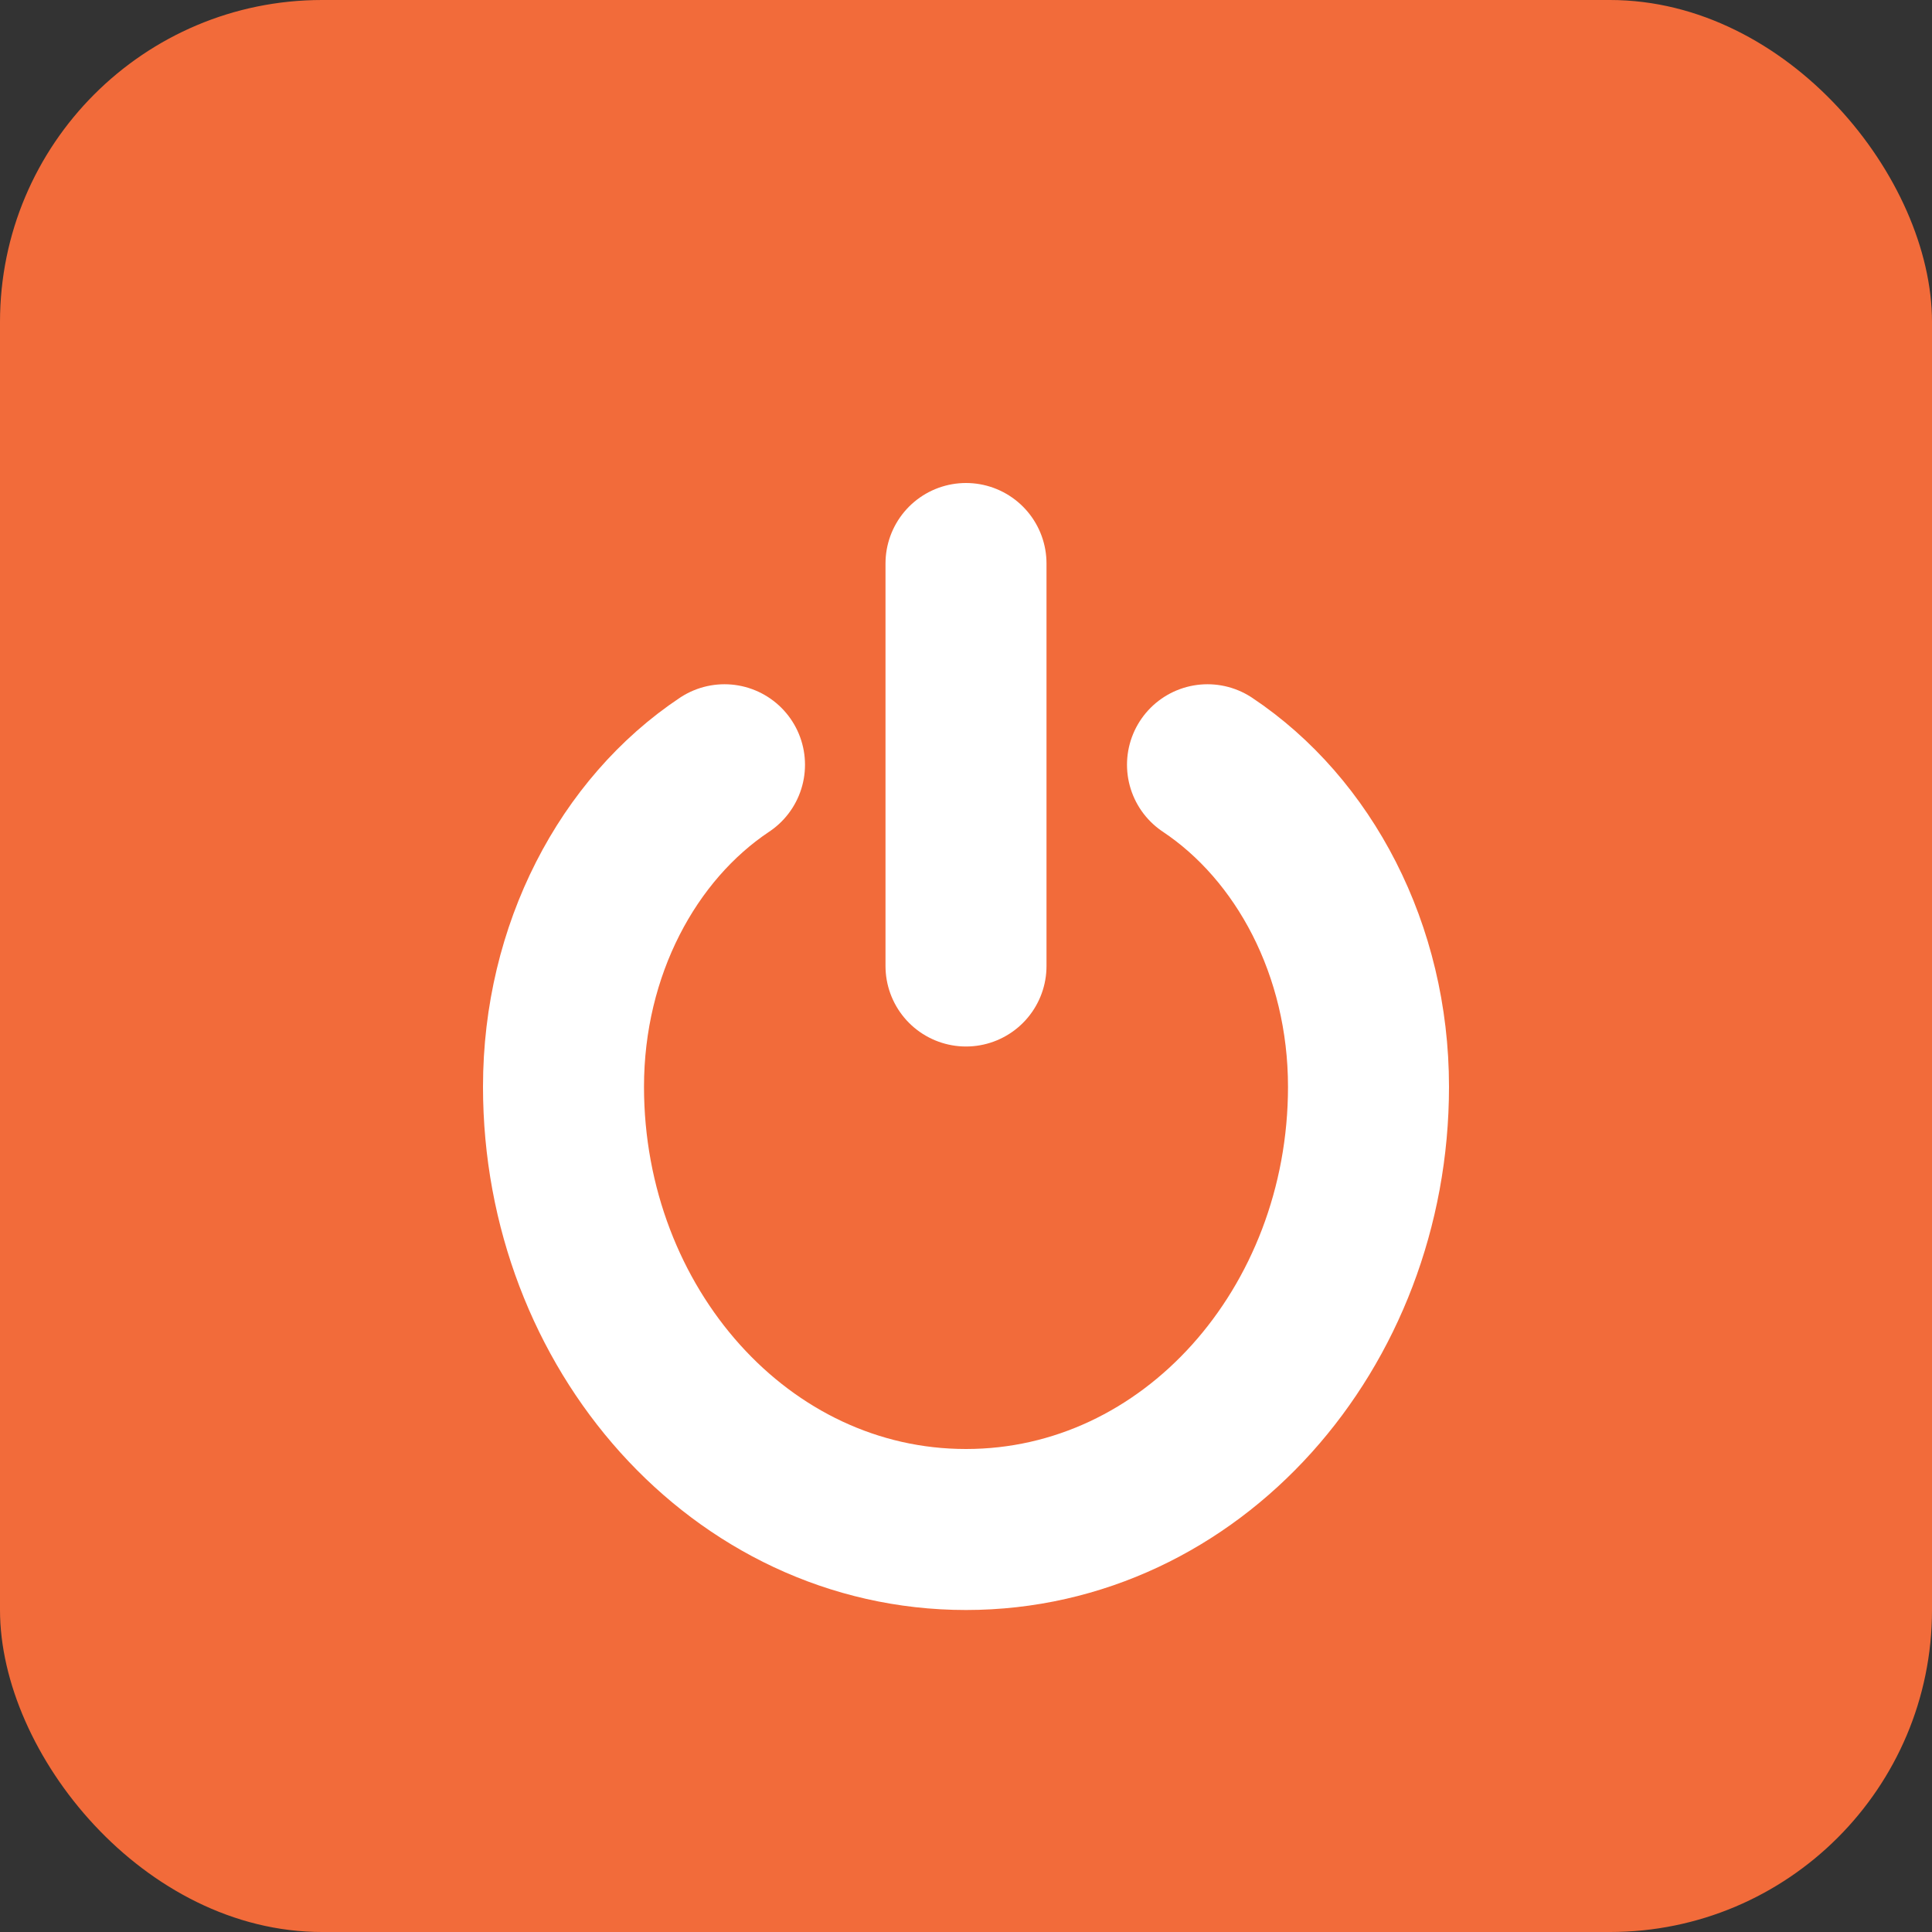 <svg xmlns="http://www.w3.org/2000/svg" width="32" height="32" viewBox="0 0 24 24" fill="none">
  <rect x="0" y="0" width="24" height="24" fill="#333333" stroke="none"/>
  <rect width="24" height="24" rx="4" fill="#F26B3A"/>
  <path d="M12 7V12" stroke="white" stroke-width="2" stroke-linecap="round"/>
  <path d="M9 9.5C7.8 10.3 7 11.8 7 13.5C7 16.5 9.2 19 12 19C14.8 19 17 16.5 17 13.5C17 11.8 16.2 10.3 15 9.5" stroke="white" stroke-width="2" stroke-linecap="round"/>
</svg>
